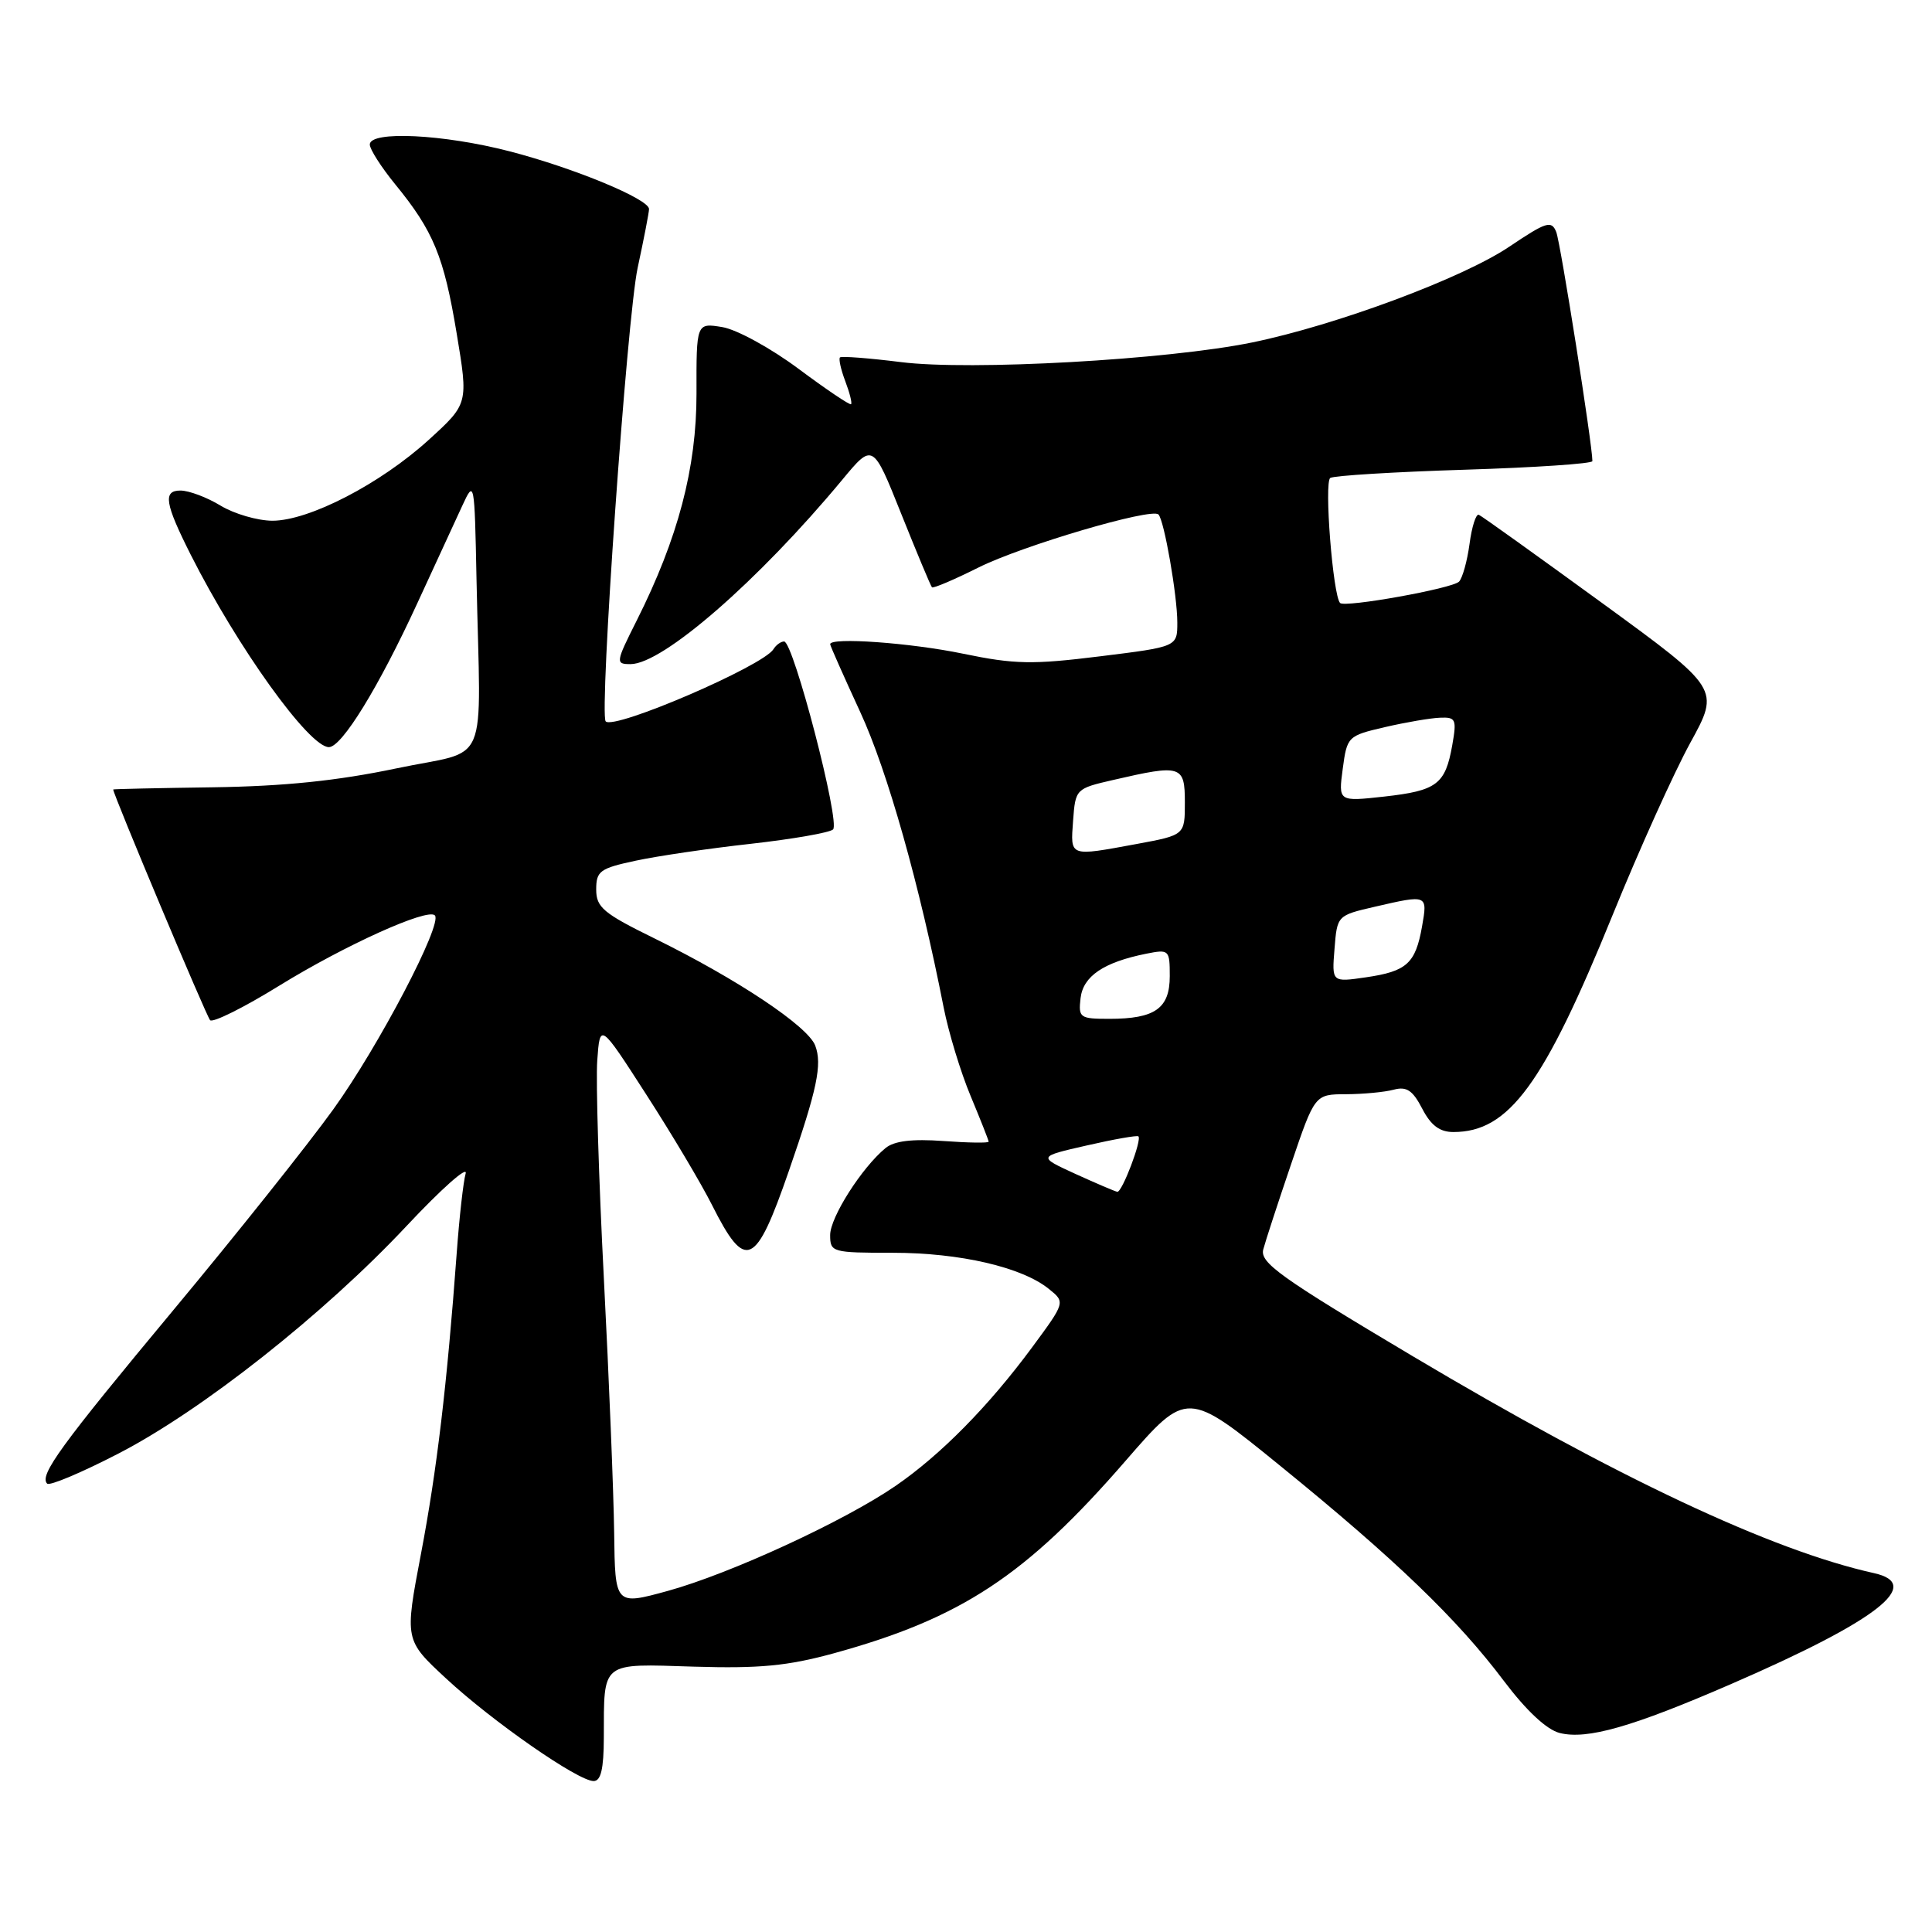 <?xml version="1.0" encoding="UTF-8" standalone="no"?>
<!DOCTYPE svg PUBLIC "-//W3C//DTD SVG 1.1//EN" "http://www.w3.org/Graphics/SVG/1.1/DTD/svg11.dtd" >
<svg xmlns="http://www.w3.org/2000/svg" xmlns:xlink="http://www.w3.org/1999/xlink" version="1.1" viewBox="0 0 256 256">
 <g >
 <path fill="currentColor"
d=" M 80.01 230.25 C 80.04 220.04 79.51 220.45 91.96 220.84 C 100.64 221.10 104.34 220.75 110.45 219.08 C 127.38 214.43 135.95 208.78 149.15 193.56 C 157.29 184.19 157.29 184.19 169.71 194.29 C 184.88 206.62 193.11 214.54 199.27 222.73 C 202.26 226.69 204.95 229.20 206.67 229.63 C 210.30 230.54 216.27 228.84 229.48 223.10 C 248.75 214.73 254.94 209.92 248.32 208.45 C 234.75 205.44 214.24 195.79 187.17 179.69 C 169.61 169.24 166.92 167.31 167.39 165.55 C 167.69 164.42 169.35 159.34 171.08 154.25 C 174.22 145.00 174.22 145.00 178.36 144.99 C 180.64 144.98 183.48 144.71 184.67 144.39 C 186.38 143.93 187.19 144.47 188.45 146.90 C 189.60 149.12 190.76 150.00 192.58 150.00 C 199.94 150.00 204.55 143.72 213.72 121.15 C 217.20 112.59 221.81 102.37 223.97 98.43 C 227.90 91.28 227.90 91.28 212.27 79.89 C 203.67 73.63 196.33 68.37 195.95 68.21 C 195.58 68.05 195.02 69.80 194.72 72.08 C 194.41 74.37 193.78 76.61 193.33 77.07 C 192.41 77.99 178.20 80.54 177.57 79.90 C 176.62 78.93 175.43 63.85 176.27 63.33 C 176.77 63.02 184.79 62.53 194.09 62.24 C 203.39 61.95 211.00 61.44 211.00 61.10 C 211.01 58.96 206.78 32.17 206.21 30.74 C 205.58 29.17 204.91 29.38 200.00 32.68 C 193.82 36.85 177.06 43.09 165.90 45.38 C 154.67 47.68 128.53 49.14 119.38 47.98 C 115.13 47.45 111.50 47.17 111.30 47.36 C 111.11 47.56 111.42 48.97 112.00 50.50 C 112.58 52.03 112.93 53.40 112.77 53.56 C 112.62 53.72 109.49 51.61 105.81 48.87 C 102.12 46.12 97.60 43.65 95.70 43.34 C 92.27 42.78 92.27 42.78 92.29 52.14 C 92.30 62.01 89.85 71.31 84.37 82.22 C 81.57 87.79 81.54 88.00 83.55 88.00 C 87.81 88.00 100.49 76.96 111.59 63.59 C 115.66 58.68 115.66 58.68 119.42 68.09 C 121.49 73.26 123.32 77.64 123.49 77.82 C 123.66 77.99 126.43 76.81 129.65 75.20 C 135.46 72.30 152.58 67.25 153.50 68.17 C 154.26 68.92 156.00 78.92 156.00 82.49 C 156.00 85.70 156.00 85.70 145.73 86.97 C 136.79 88.08 134.43 88.03 127.62 86.62 C 120.62 85.17 110.00 84.41 110.00 85.36 C 110.00 85.56 111.80 89.61 113.99 94.36 C 117.59 102.15 121.85 117.24 125.04 133.50 C 125.69 136.80 127.29 142.07 128.61 145.22 C 129.92 148.37 131.00 151.09 131.00 151.28 C 131.00 151.47 128.30 151.43 125.00 151.19 C 120.84 150.89 118.48 151.18 117.33 152.13 C 114.19 154.72 110.00 161.30 110.00 163.65 C 110.00 165.93 110.25 166.00 118.32 166.00 C 127.20 166.00 135.43 167.91 138.98 170.79 C 141.17 172.55 141.17 172.55 136.76 178.53 C 130.99 186.34 124.65 192.77 118.68 196.88 C 111.89 201.55 96.77 208.52 88.50 210.80 C 81.50 212.72 81.50 212.72 81.38 203.11 C 81.31 197.83 80.70 182.70 80.02 169.50 C 79.34 156.30 78.94 143.25 79.14 140.51 C 79.50 135.51 79.50 135.51 85.62 145.01 C 88.99 150.23 92.92 156.83 94.35 159.68 C 98.80 168.52 100.11 167.93 104.54 155.12 C 108.28 144.33 108.97 141.04 108.02 138.54 C 107.04 135.97 97.66 129.72 86.75 124.36 C 79.94 121.02 79.00 120.23 79.00 117.86 C 79.00 115.42 79.49 115.06 84.22 114.05 C 87.09 113.43 93.95 112.42 99.47 111.81 C 104.99 111.19 109.90 110.34 110.38 109.91 C 111.38 109.03 105.13 85.00 103.90 85.00 C 103.47 85.00 102.83 85.46 102.49 86.02 C 101.11 88.25 81.41 96.74 80.26 95.59 C 79.37 94.70 83.08 42.09 84.49 35.50 C 85.32 31.65 86.00 28.14 86.00 27.70 C 86.00 26.38 76.08 22.27 67.56 20.06 C 58.79 17.78 49.00 17.30 49.00 19.15 C 49.00 19.78 50.51 22.14 52.35 24.40 C 57.44 30.62 58.82 33.98 60.51 44.17 C 62.06 53.50 62.06 53.50 56.80 58.29 C 50.39 64.12 40.95 69.00 36.09 69.00 C 34.12 68.99 31.03 68.09 29.23 67.00 C 27.43 65.90 25.03 65.00 23.91 65.00 C 21.57 65.00 21.84 66.69 25.27 73.50 C 31.48 85.80 40.96 99.00 43.58 99.00 C 45.29 99.00 50.16 91.09 55.27 79.99 C 57.68 74.77 60.37 68.92 61.26 67.00 C 62.85 63.55 62.88 63.69 63.14 76.75 C 63.67 102.47 65.08 99.17 52.50 101.82 C 44.68 103.46 37.67 104.18 28.25 104.32 C 20.97 104.42 15.01 104.55 15.00 104.61 C 14.98 105.22 27.35 134.67 27.84 135.18 C 28.20 135.55 32.33 133.50 37.00 130.61 C 45.69 125.25 56.64 120.30 57.62 121.29 C 58.70 122.37 50.18 138.64 44.16 147.00 C 40.79 151.68 31.29 163.60 23.05 173.50 C 8.02 191.56 5.16 195.49 6.25 196.59 C 6.58 196.91 10.83 195.12 15.70 192.60 C 26.78 186.88 42.93 174.12 53.88 162.44 C 58.49 157.52 62.01 154.40 61.70 155.50 C 61.39 156.60 60.86 161.32 60.52 166.00 C 59.23 183.52 57.89 194.83 55.78 205.90 C 53.61 217.31 53.61 217.31 59.10 222.40 C 65.25 228.11 76.60 236.00 78.66 236.00 C 79.62 236.00 80.00 234.39 80.01 230.25 Z  M 142.50 155.55 C 137.50 153.26 137.50 153.26 144.00 151.78 C 147.57 150.96 150.65 150.42 150.84 150.57 C 151.35 150.99 148.68 158.01 148.05 157.92 C 147.75 157.87 145.25 156.80 142.50 155.55 Z  M 143.18 132.26 C 143.52 129.34 146.25 127.50 151.89 126.37 C 154.91 125.77 155.00 125.86 155.00 129.34 C 155.00 133.62 153.05 135.00 147.00 135.00 C 143.08 135.00 142.88 134.86 143.18 132.26 Z  M 176.83 125.73 C 177.18 121.31 177.19 121.30 182.16 120.15 C 189.18 118.53 189.17 118.53 188.43 122.75 C 187.56 127.67 186.41 128.71 180.99 129.50 C 176.47 130.16 176.47 130.16 176.83 125.73 Z  M 142.19 108.75 C 142.50 104.54 142.54 104.49 147.50 103.35 C 156.54 101.26 157.00 101.40 157.00 106.33 C 157.00 110.65 157.00 110.65 150.63 111.83 C 141.61 113.49 141.84 113.58 142.19 108.75 Z  M 177.92 101.87 C 178.49 97.59 178.59 97.49 183.50 96.35 C 186.25 95.71 189.53 95.15 190.80 95.10 C 192.91 95.01 193.04 95.30 192.43 98.75 C 191.51 103.93 190.40 104.77 183.42 105.55 C 177.34 106.22 177.34 106.22 177.92 101.87 Z "/>
</g>
</svg>